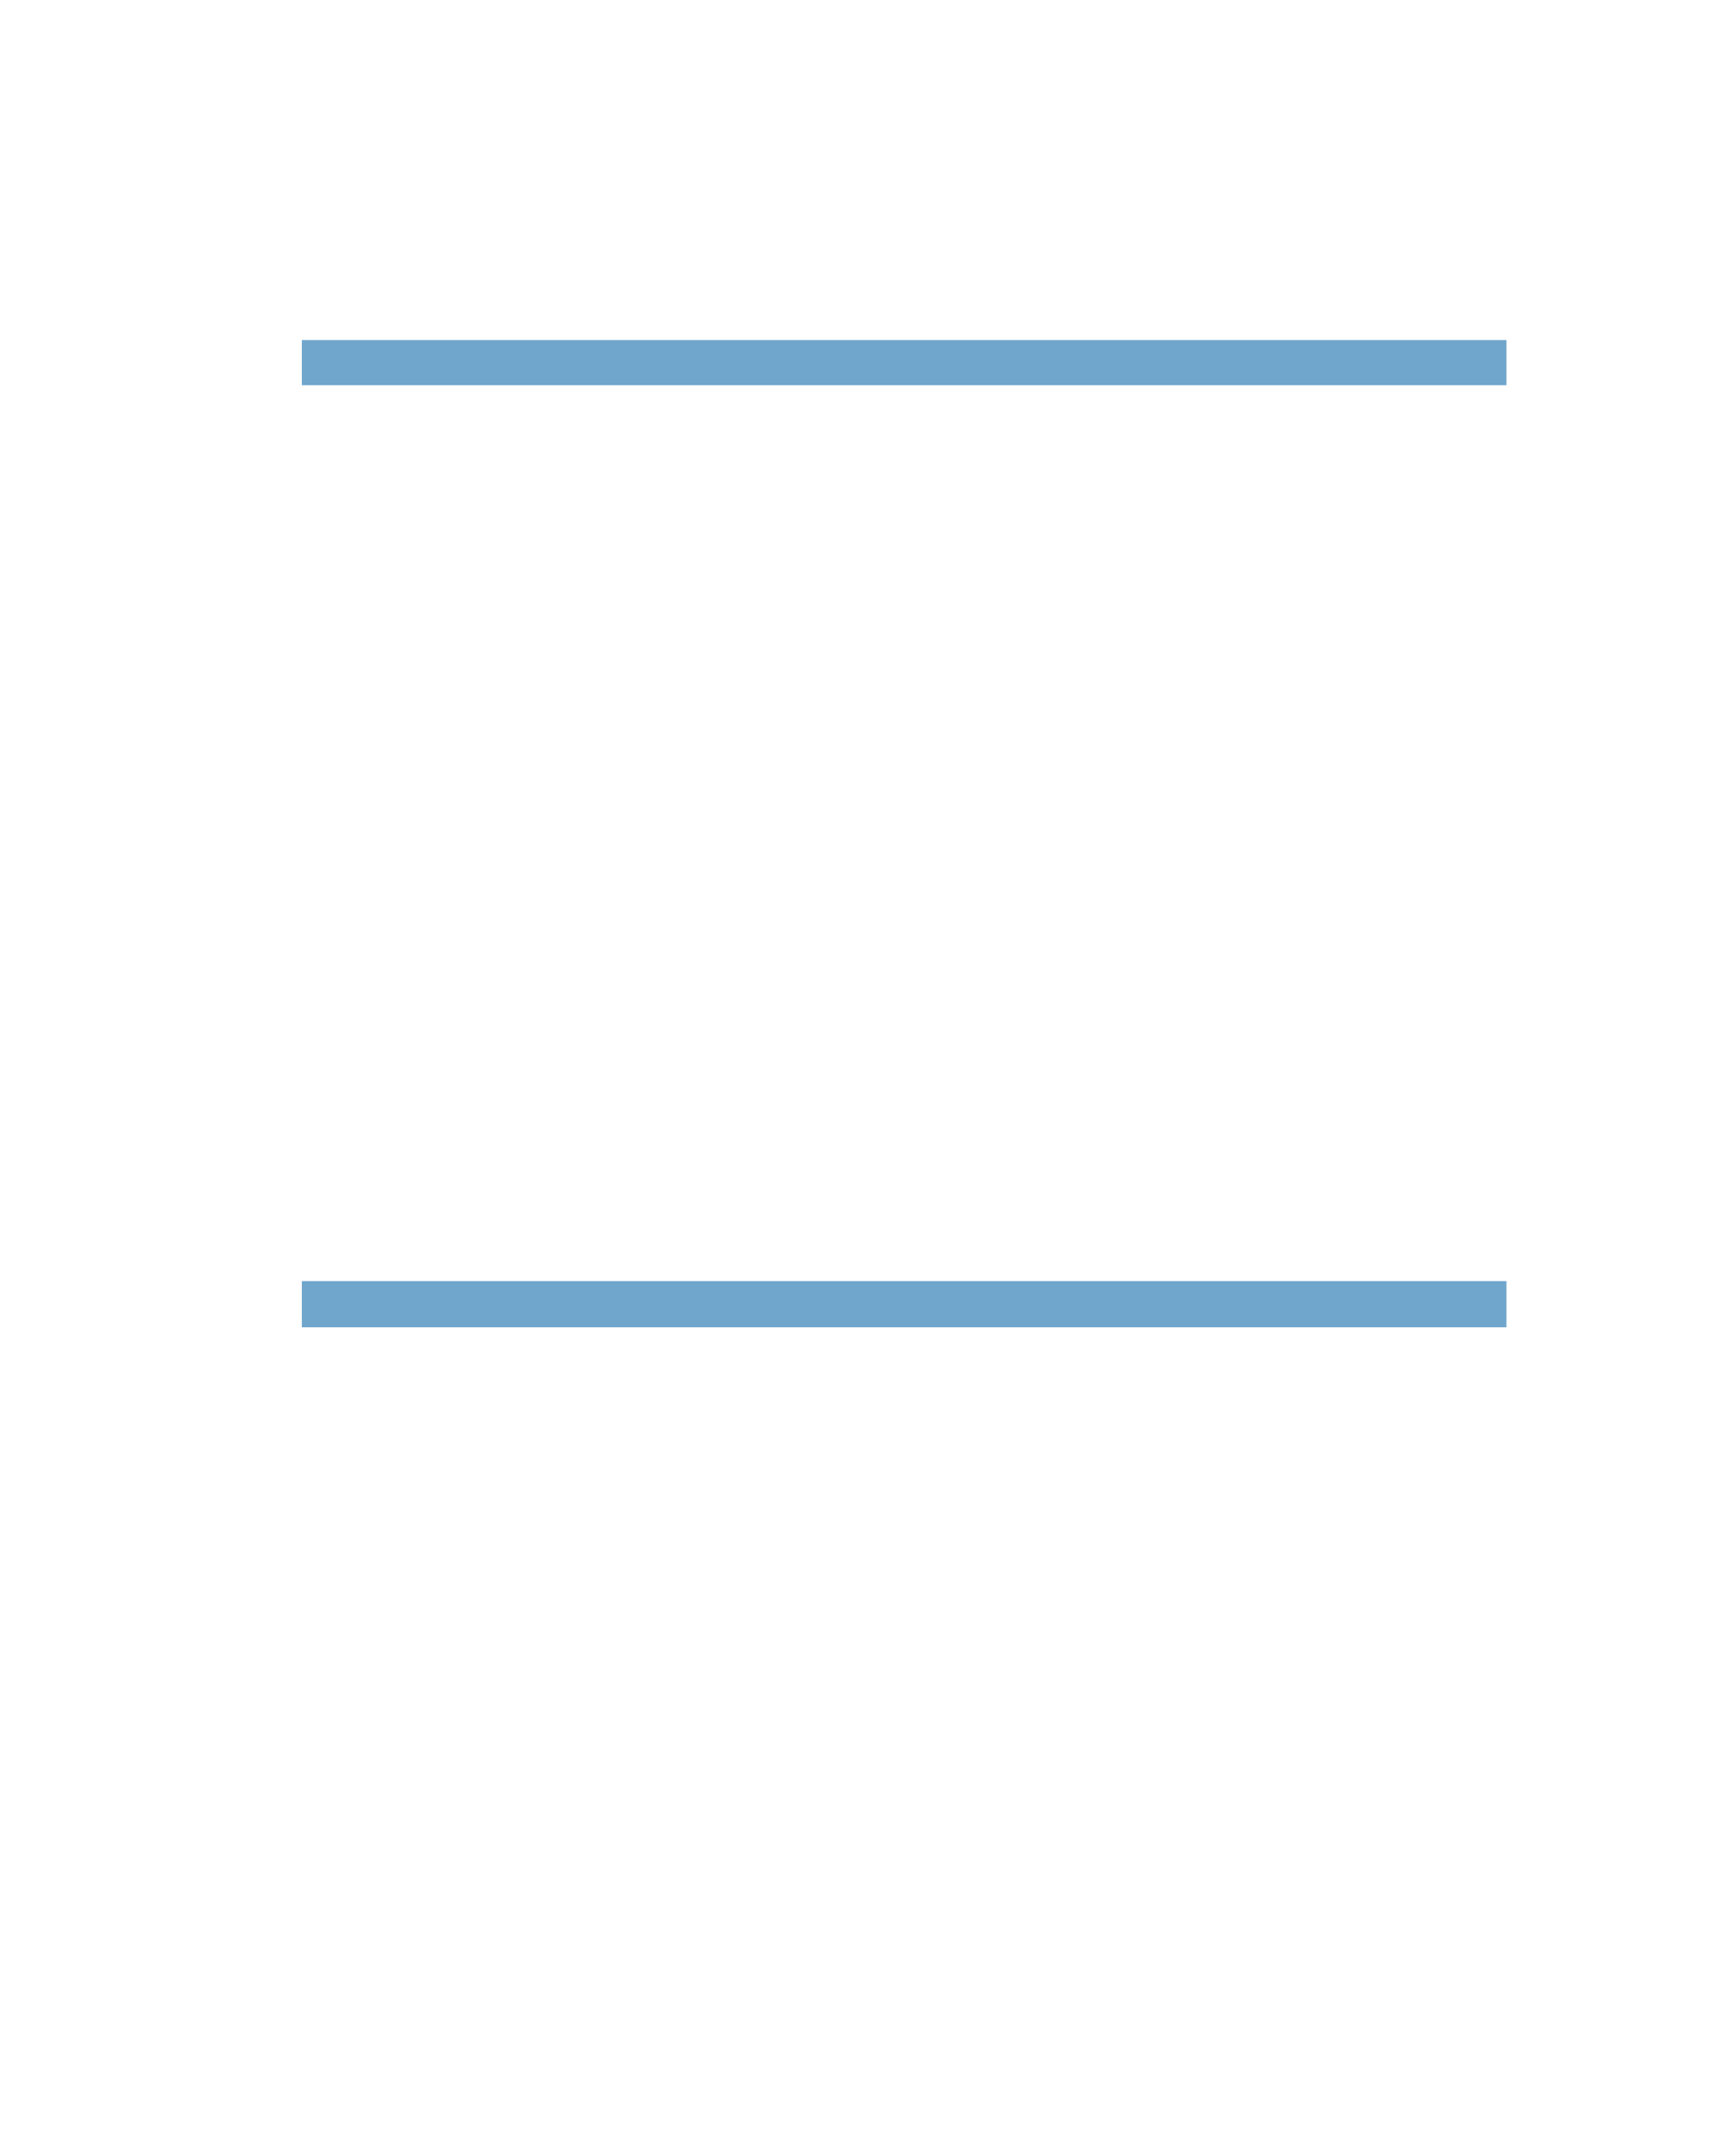 <?xml version="1.0" encoding="UTF-8" standalone="no"?>
<!DOCTYPE svg PUBLIC "-//W3C//DTD SVG 1.1//EN"
"http://www.w3.org/Graphics/SVG/1.1/DTD/svg11.dtd">
<svg viewBox="0 0 811 1017" version="1.1" xmlns="http://www.w3.org/2000/svg" xmlns:xlink="http://www.w3.org/1999/xlink">
<defs>
<style type="text/css"><![CDATA[
.g0_112{
fill: #70A6CC;
}
]]></style>
</defs>
<path d="M142.4,181.7H710.7V160.4H142.4Z" class="g0_112"/>
<path d="M142.4,626.1H710.7V604.3H142.4Z" class="g0_112"/>
</svg>